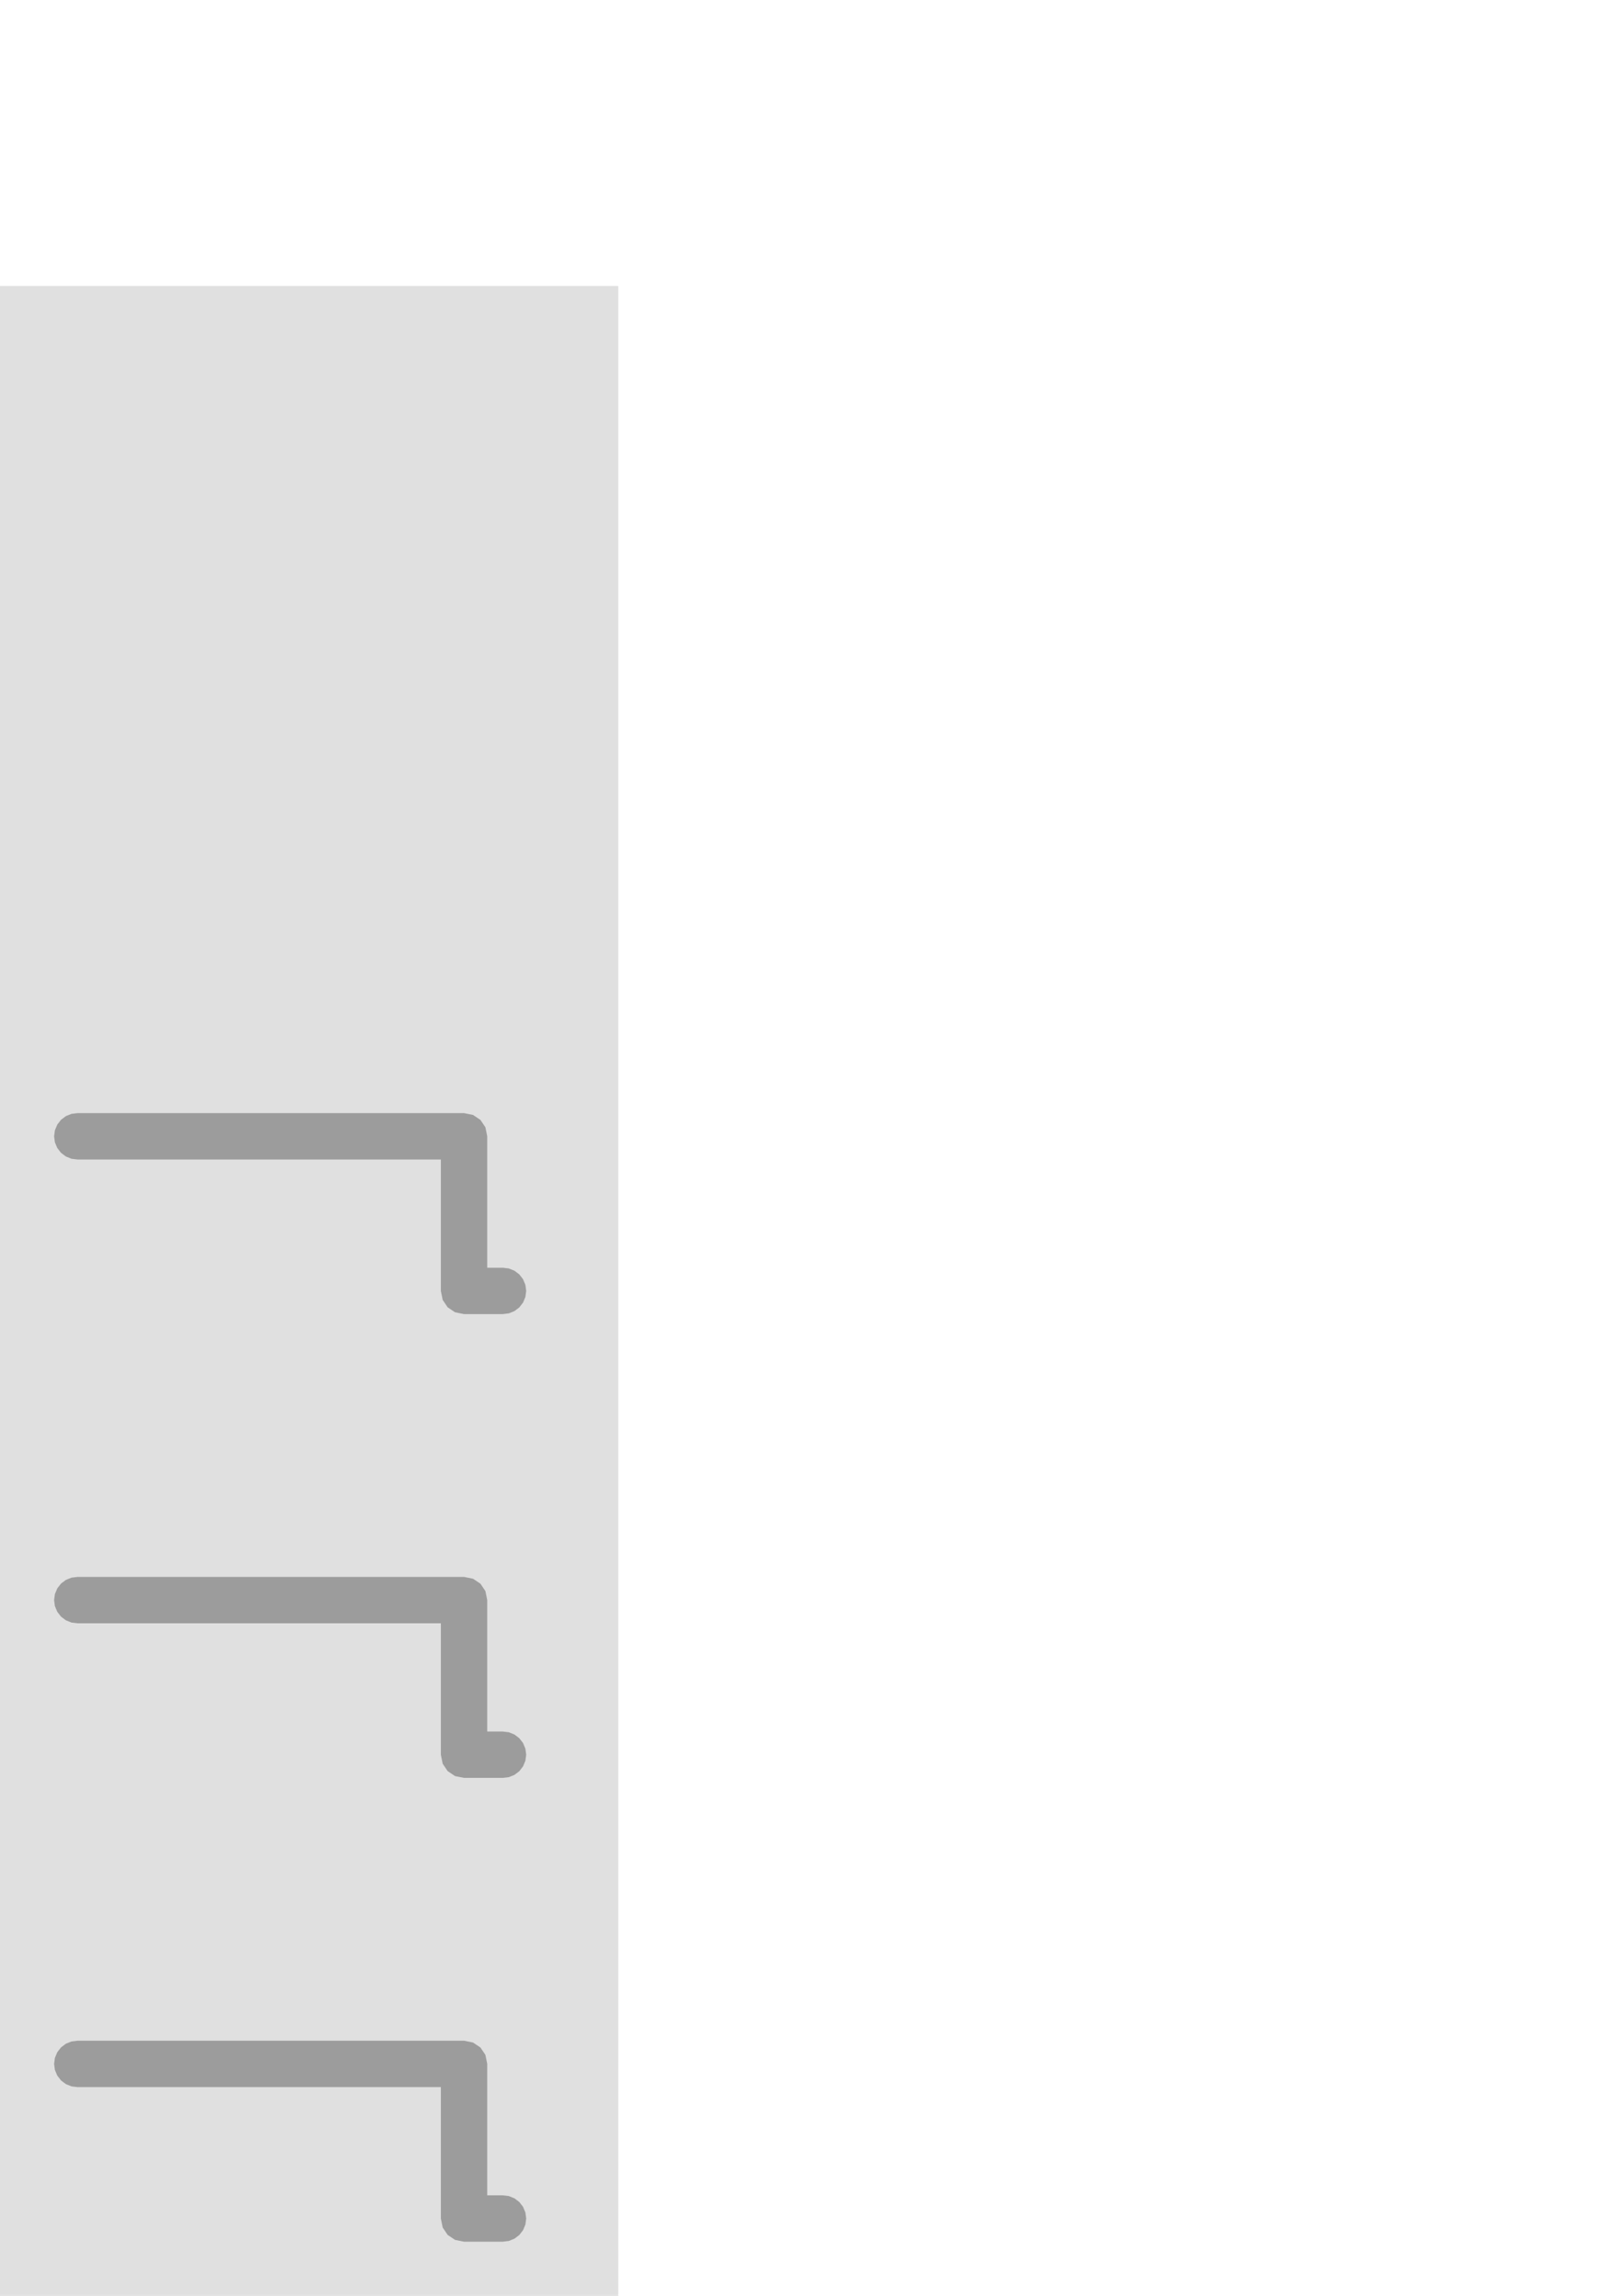 <?xml version="1.0" encoding="UTF-8" standalone="no"?>
<svg
   xmlns:dc="http://purl.org/dc/elements/1.1/"
   xmlns:cc="http://creativecommons.org/ns#"
   xmlns:rdf="http://www.w3.org/1999/02/22-rdf-syntax-ns#"
   xmlns:svg="http://www.w3.org/2000/svg"
   xmlns="http://www.w3.org/2000/svg"
   id="svg5160"
   version="1.1"
   viewBox="0 0 210 297"
   height="297mm"
   width="210mm">
  <defs
     id="defs5154" />
  <g
     style="display:inline"
     id="layer1">
    <rect
       style="opacity:0.3;fill:#000000;fill-opacity:0.406;stroke:none;stroke-width:6;stroke-linecap:round;stroke-linejoin:round;stroke-miterlimit:4;stroke-dasharray:none;stroke-opacity:1"
       id="rect9670"
       width="80"
       height="260"
       x="-1.5894572e-07"
       y="37" />
    <path
       style="color:#000000;font-style:normal;font-variant:normal;font-weight:normal;font-stretch:normal;font-size:medium;line-height:normal;font-family:sans-serif;font-variant-ligatures:normal;font-variant-position:normal;font-variant-caps:normal;font-variant-numeric:normal;font-variant-alternates:normal;font-feature-settings:normal;text-indent:0;text-align:start;text-decoration:none;text-decoration-line:none;text-decoration-style:solid;text-decoration-color:#000000;letter-spacing:normal;word-spacing:normal;text-transform:none;writing-mode:lr-tb;direction:ltr;text-orientation:mixed;dominant-baseline:auto;baseline-shift:baseline;text-anchor:start;white-space:normal;shape-padding:0;clip-rule:nonzero;display:inline;overflow:visible;visibility:visible;opacity:1;isolation:auto;mix-blend-mode:normal;color-interpolation:sRGB;color-interpolation-filters:linearRGB;solid-color:#000000;solid-opacity:1;vector-effect:none;fill:#000000;fill-opacity:0.301;fill-rule:nonzero;stroke:none;stroke-width:6;stroke-linecap:round;stroke-linejoin:round;stroke-miterlimit:4;stroke-dasharray:none;stroke-dashoffset:0;stroke-opacity:1;color-rendering:auto;image-rendering:auto;shape-rendering:auto;text-rendering:auto;enable-background:accumulate"
       d="M10.043 264.0L9.251 264.095L8.525 264.388L7.899 264.859L7.409 265.488L7.102 266.223L7 267.0L7.102 267.777L7.409 268.512L7.899 269.141L8.525 269.612L9.251 269.905L10.043 270.0L57.043 270.0L57.043 287.0L57.279 288.168L57.921 289.121L58.875 289.764L60.043 290.0L65.043 290.0L65.834 289.905L66.561 289.612L67.187 289.141L67.676 288.512L67.983 287.777L68.085 287.0L67.983 286.223L67.676 285.488L67.187 284.859L66.561 284.388L65.834 284.095L65.043 284.0L63.043 284.0L63.043 267.0L62.807 265.832L62.164 264.879L61.21 264.236L60.043 264.0L10.043 264.0"
       id="path9647" />
    <path
       id="path9651"
       d="M10.043 204L9.251 204.094L8.525 204.387L7.899 204.858L7.409 205.487L7.102 206.223L7 207L7.102 207.777L7.409 208.512L7.899 209.141L8.525 209.612L9.251 209.905L10.043 210L57.043 210L57.043 227L57.279 228.167L57.921 229.121L58.875 229.764L60.043 230L65.043 230L65.834 229.905L66.561 229.612L67.187 229.141L67.676 228.512L67.983 227.777L68.085 227L67.983 226.223L67.676 225.487L67.187 224.858L66.561 224.387L65.834 224.094L65.043 224L63.043 224L63.043 207L62.807 205.832L62.164 204.878L61.21 204.236L60.043 204L10.043 204"
       style="color:#000000;font-style:normal;font-variant:normal;font-weight:normal;font-stretch:normal;font-size:medium;line-height:normal;font-family:sans-serif;font-variant-ligatures:normal;font-variant-position:normal;font-variant-caps:normal;font-variant-numeric:normal;font-variant-alternates:normal;font-feature-settings:normal;text-indent:0;text-align:start;text-decoration:none;text-decoration-line:none;text-decoration-style:solid;text-decoration-color:#000000;letter-spacing:normal;word-spacing:normal;text-transform:none;writing-mode:lr-tb;direction:ltr;text-orientation:mixed;dominant-baseline:auto;baseline-shift:baseline;text-anchor:start;white-space:normal;shape-padding:0;clip-rule:nonzero;display:inline;overflow:visible;visibility:visible;opacity:1;isolation:auto;mix-blend-mode:normal;color-interpolation:sRGB;color-interpolation-filters:linearRGB;solid-color:#000000;solid-opacity:1;vector-effect:none;fill:#000000;fill-opacity:0.301;fill-rule:nonzero;stroke:none;stroke-width:6;stroke-linecap:round;stroke-linejoin:round;stroke-miterlimit:4;stroke-dasharray:none;stroke-dashoffset:0;stroke-opacity:1;color-rendering:auto;image-rendering:auto;shape-rendering:auto;text-rendering:auto;enable-background:accumulate" />
    <path
       style="color:#000000;font-style:normal;font-variant:normal;font-weight:normal;font-stretch:normal;font-size:medium;line-height:normal;font-family:sans-serif;font-variant-ligatures:normal;font-variant-position:normal;font-variant-caps:normal;font-variant-numeric:normal;font-variant-alternates:normal;font-feature-settings:normal;text-indent:0;text-align:start;text-decoration:none;text-decoration-line:none;text-decoration-style:solid;text-decoration-color:#000000;letter-spacing:normal;word-spacing:normal;text-transform:none;writing-mode:lr-tb;direction:ltr;text-orientation:mixed;dominant-baseline:auto;baseline-shift:baseline;text-anchor:start;white-space:normal;shape-padding:0;clip-rule:nonzero;display:inline;overflow:visible;visibility:visible;opacity:1;isolation:auto;mix-blend-mode:normal;color-interpolation:sRGB;color-interpolation-filters:linearRGB;solid-color:#000000;solid-opacity:1;vector-effect:none;fill:#000000;fill-opacity:0.301;fill-rule:nonzero;stroke:none;stroke-width:6;stroke-linecap:round;stroke-linejoin:round;stroke-miterlimit:4;stroke-dasharray:none;stroke-dashoffset:0;stroke-opacity:1;color-rendering:auto;image-rendering:auto;shape-rendering:auto;text-rendering:auto;enable-background:accumulate"
       d="M10.043 144L9.251 144.094L8.525 144.387L7.899 144.858L7.409 145.487L7.102 146.223L7 147L7.102 147.777L7.409 148.512L7.899 149.141L8.525 149.612L9.251 149.905L10.043 150L57.043 150L57.043 167L57.279 168.167L57.921 169.121L58.875 169.764L60.043 170L65.043 170L65.834 169.905L66.561 169.612L67.187 169.141L67.676 168.512L67.983 167.777L68.085 167L67.983 166.223L67.676 165.487L67.187 164.858L66.561 164.387L65.834 164.094L65.043 164L63.043 164L63.043 147L62.807 145.832L62.164 144.878L61.21 144.236L60.043 144L10.043 144"
       id="path9653" />
  </g>
  <g
     style="display:none"
     id="layer2">
    <g
       id="g9716">
      <rect
         style="opacity:0.3;fill:#000000;fill-opacity:0.406;stroke:none;stroke-width:6;stroke-linecap:round;stroke-linejoin:round;stroke-miterlimit:4;stroke-dasharray:none;stroke-opacity:1"
         id="rect9668"
         width="80"
         height="260"
         x="90"
         y="37" />
      <path
         style="color:#000000;font-style:normal;font-variant:normal;font-weight:normal;font-stretch:normal;font-size:medium;line-height:normal;font-family:sans-serif;font-variant-ligatures:normal;font-variant-position:normal;font-variant-caps:normal;font-variant-numeric:normal;font-variant-alternates:normal;font-feature-settings:normal;text-indent:0;text-align:start;text-decoration:none;text-decoration-line:none;text-decoration-style:solid;text-decoration-color:#000000;letter-spacing:normal;word-spacing:normal;text-transform:none;writing-mode:lr-tb;direction:ltr;text-orientation:mixed;dominant-baseline:auto;baseline-shift:baseline;text-anchor:start;white-space:normal;shape-padding:0;clip-rule:nonzero;display:inline;overflow:visible;visibility:visible;opacity:1;isolation:auto;mix-blend-mode:normal;color-interpolation:sRGB;color-interpolation-filters:linearRGB;solid-color:#000000;solid-opacity:1;vector-effect:none;fill:#000000;fill-opacity:0.406;fill-rule:nonzero;stroke:none;stroke-width:6;stroke-linecap:round;stroke-linejoin:round;stroke-miterlimit:4;stroke-dasharray:none;stroke-dashoffset:0;stroke-opacity:1;color-rendering:auto;image-rendering:auto;shape-rendering:auto;text-rendering:auto;enable-background:accumulate"
         d="m 154.999,108.913 a 3,3 0 0 0 -2.955,3.043 v 38.758 l -54.121,54.121 a 3,3 0 1 0 4.242,4.242 l 55,-55 a 3,3 0 0 0 0.879,-2.121 v -40 a 3,3 0 0 0 -3.045,-3.043 z"
         id="path9656" />
      <path
         style="color:#000000;font-style:normal;font-variant:normal;font-weight:normal;font-stretch:normal;font-size:medium;line-height:normal;font-family:sans-serif;font-variant-ligatures:normal;font-variant-position:normal;font-variant-caps:normal;font-variant-numeric:normal;font-variant-alternates:normal;font-feature-settings:normal;text-indent:0;text-align:start;text-decoration:none;text-decoration-line:none;text-decoration-style:solid;text-decoration-color:#000000;letter-spacing:normal;word-spacing:normal;text-transform:none;writing-mode:lr-tb;direction:ltr;text-orientation:mixed;dominant-baseline:auto;baseline-shift:baseline;text-anchor:start;white-space:normal;shape-padding:0;clip-rule:nonzero;display:inline;overflow:visible;visibility:visible;opacity:1;isolation:auto;mix-blend-mode:normal;color-interpolation:sRGB;color-interpolation-filters:linearRGB;solid-color:#000000;solid-opacity:1;vector-effect:none;fill:#000000;fill-opacity:0.406;fill-rule:nonzero;stroke:none;stroke-width:6;stroke-linecap:round;stroke-linejoin:round;stroke-miterlimit:4;stroke-dasharray:none;stroke-dashoffset:0;stroke-opacity:1;color-rendering:auto;image-rendering:auto;shape-rendering:auto;text-rendering:auto;enable-background:accumulate"
         d="m 154.955,168.914 a 3,3 0 0 0 -2.955,3.043 v 28.758 l -54.121,54.121 a 3,3 0 0 0 -0.879,2.121 v 10 a 3,3 0 1 0 6,0 v -8.758 l 54.121,-54.121 a 3,3 0 0 0 0.879,-2.121 v -30 a 3,3 0 0 0 -3.045,-3.043 z"
         id="path9658" />
      <path
         style="color:#000000;font-style:normal;font-variant:normal;font-weight:normal;font-stretch:normal;font-size:medium;line-height:normal;font-family:sans-serif;font-variant-ligatures:normal;font-variant-position:normal;font-variant-caps:normal;font-variant-numeric:normal;font-variant-alternates:normal;font-feature-settings:normal;text-indent:0;text-align:start;text-decoration:none;text-decoration-line:none;text-decoration-style:solid;text-decoration-color:#000000;letter-spacing:normal;word-spacing:normal;text-transform:none;writing-mode:lr-tb;direction:ltr;text-orientation:mixed;dominant-baseline:auto;baseline-shift:baseline;text-anchor:start;white-space:normal;shape-padding:0;clip-rule:nonzero;display:inline;overflow:visible;visibility:visible;opacity:1;isolation:auto;mix-blend-mode:normal;color-interpolation:sRGB;color-interpolation-filters:linearRGB;solid-color:#000000;solid-opacity:1;vector-effect:none;fill:#000000;fill-opacity:0.406;fill-rule:nonzero;stroke:none;stroke-width:6;stroke-linecap:round;stroke-linejoin:round;stroke-miterlimit:4;stroke-dasharray:none;stroke-dashoffset:0;stroke-opacity:1;color-rendering:auto;image-rendering:auto;shape-rendering:auto;text-rendering:auto;enable-background:accumulate"
         d="m 154.955,48.914 a 3,3 0 0 0 -2.955,3.043 V 70.715 L 97.879,124.836 a 3,3 0 0 0 -0.879,2.121 v 20 a 3,3 0 1 0 6,0 v -18.758 l 54.121,-54.121 a 3,3 0 0 0 0.879,-2.121 v -20 a 3,3 0 0 0 -3.045,-3.043 z"
         id="path9660" />
    </g>
  </g>
</svg>
